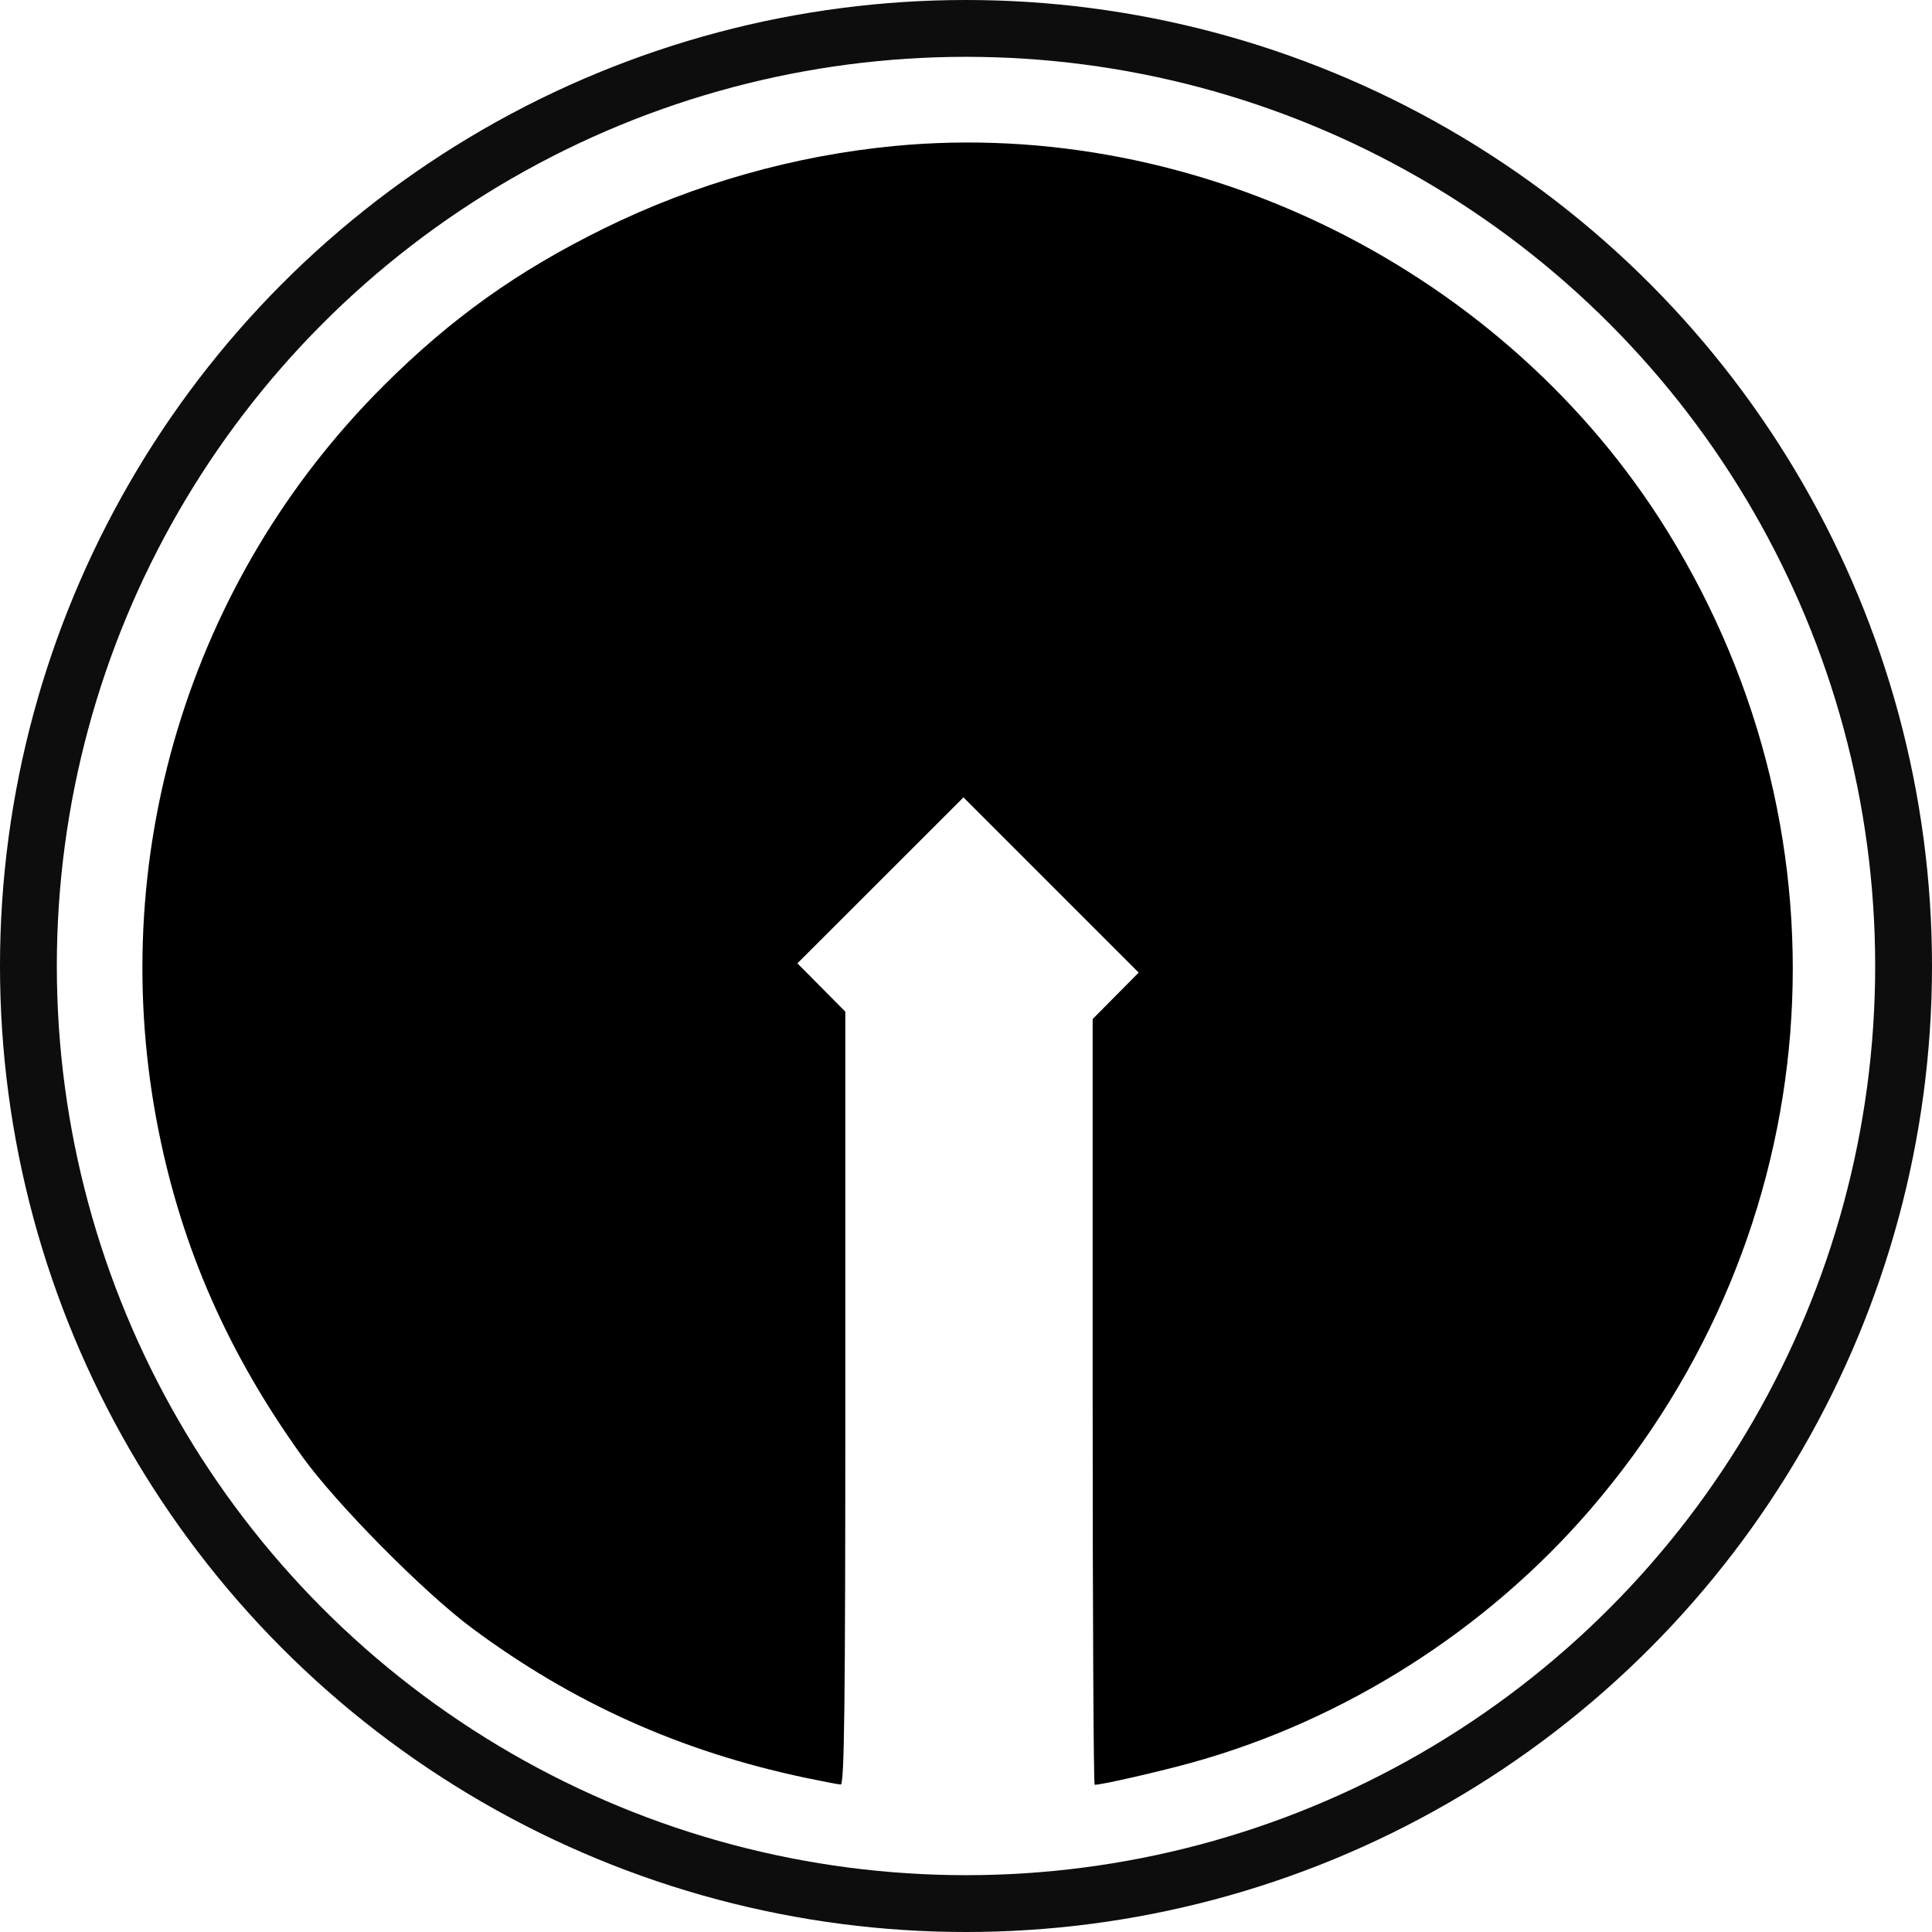 <?xml version="1.0" encoding="UTF-8" standalone="no"?>
<!-- Created with Inkscape (http://www.inkscape.org/) -->

<svg
   width="264mm"
   height="264mm"
   viewBox="0 0 264 264"
   version="1.1"
   id="svg1"
   inkscape:version="1.3.2 (1:1.3.2+202311252150+091e20ef0f)"
   sodipodi:docname="knob_alt.svg"
   xmlns:inkscape="http://www.inkscape.org/namespaces/inkscape"
   xmlns:sodipodi="http://sodipodi.sourceforge.net/DTD/sodipodi-0.dtd"
   xmlns="http://www.w3.org/2000/svg"
   xmlns:svg="http://www.w3.org/2000/svg">
  <sodipodi:namedview
     id="namedview1"
     pagecolor="#505050"
     bordercolor="#ffffff"
     borderopacity="1"
     inkscape:showpageshadow="0"
     inkscape:pageopacity="0"
     inkscape:pagecheckerboard="1"
     inkscape:deskcolor="#d1d1d1"
     inkscape:document-units="mm"
     inkscape:zoom="0.5253601"
     inkscape:cx="552.00233"
     inkscape:cy="405.43619"
     inkscape:window-width="1920"
     inkscape:window-height="1016"
     inkscape:window-x="0"
     inkscape:window-y="0"
     inkscape:window-maximized="1"
     inkscape:current-layer="layer1" />
  <defs
     id="defs1" />
  <g
     inkscape:label="Livello 1"
     inkscape:groupmode="layer"
     id="layer1"
     transform="translate(4,4)">
    <path
       style="fill:#000000;stroke:none;stroke-width:57.553;stroke-dasharray:none;stroke-dashoffset:0;stroke-opacity:0.949"
       d="M 414.953,916.632 C 350.987,903.107 295.506,878.205 243.642,839.741 218.606,821.172 173.413,775.5 155.748,750.914 117.857,698.176 94.041,644.203 81.835,583.409 53.699,443.272 97.159,299.193 197.835,198.846 232.675,164.119 266.643,139.868 311.215,117.898 358.105,94.786 409.548,80.185 461.443,75.257 617.81,60.41 776.575,139.557 859.734,273.811 c 99.142,160.057 83.195,362.022 -39.851,504.703 -53.4,61.921 -126.146,108.244 -204.297,130.092 -17.326,4.844 -47.317,11.715 -51.131,11.715 -0.568,0 -1.032,-88.845 -1.032,-197.432 V 525.456 l 11.866,-11.973 11.866,-11.973 -45.172,-45.172 -45.172,-45.172 -42.817,42.786 -42.817,42.786 12.357,12.452 12.357,12.452 v 199.339 c 0,158.274 -0.49,199.312 -2.379,199.205 -1.309,-0.074 -9.66,-1.673 -18.559,-3.555 z"
       id="path4"
       transform="matrix(0.265,0,0,0.265,-4,-4)" />
    <circle
       style="fill:none;stroke:#000000;stroke-width:7.765;stroke-dasharray:none;stroke-dashoffset:0;stroke-opacity:0.949"
       id="path5"
       cx="128"
       cy="128"
       r="128.118" />
  </g>
</svg>
